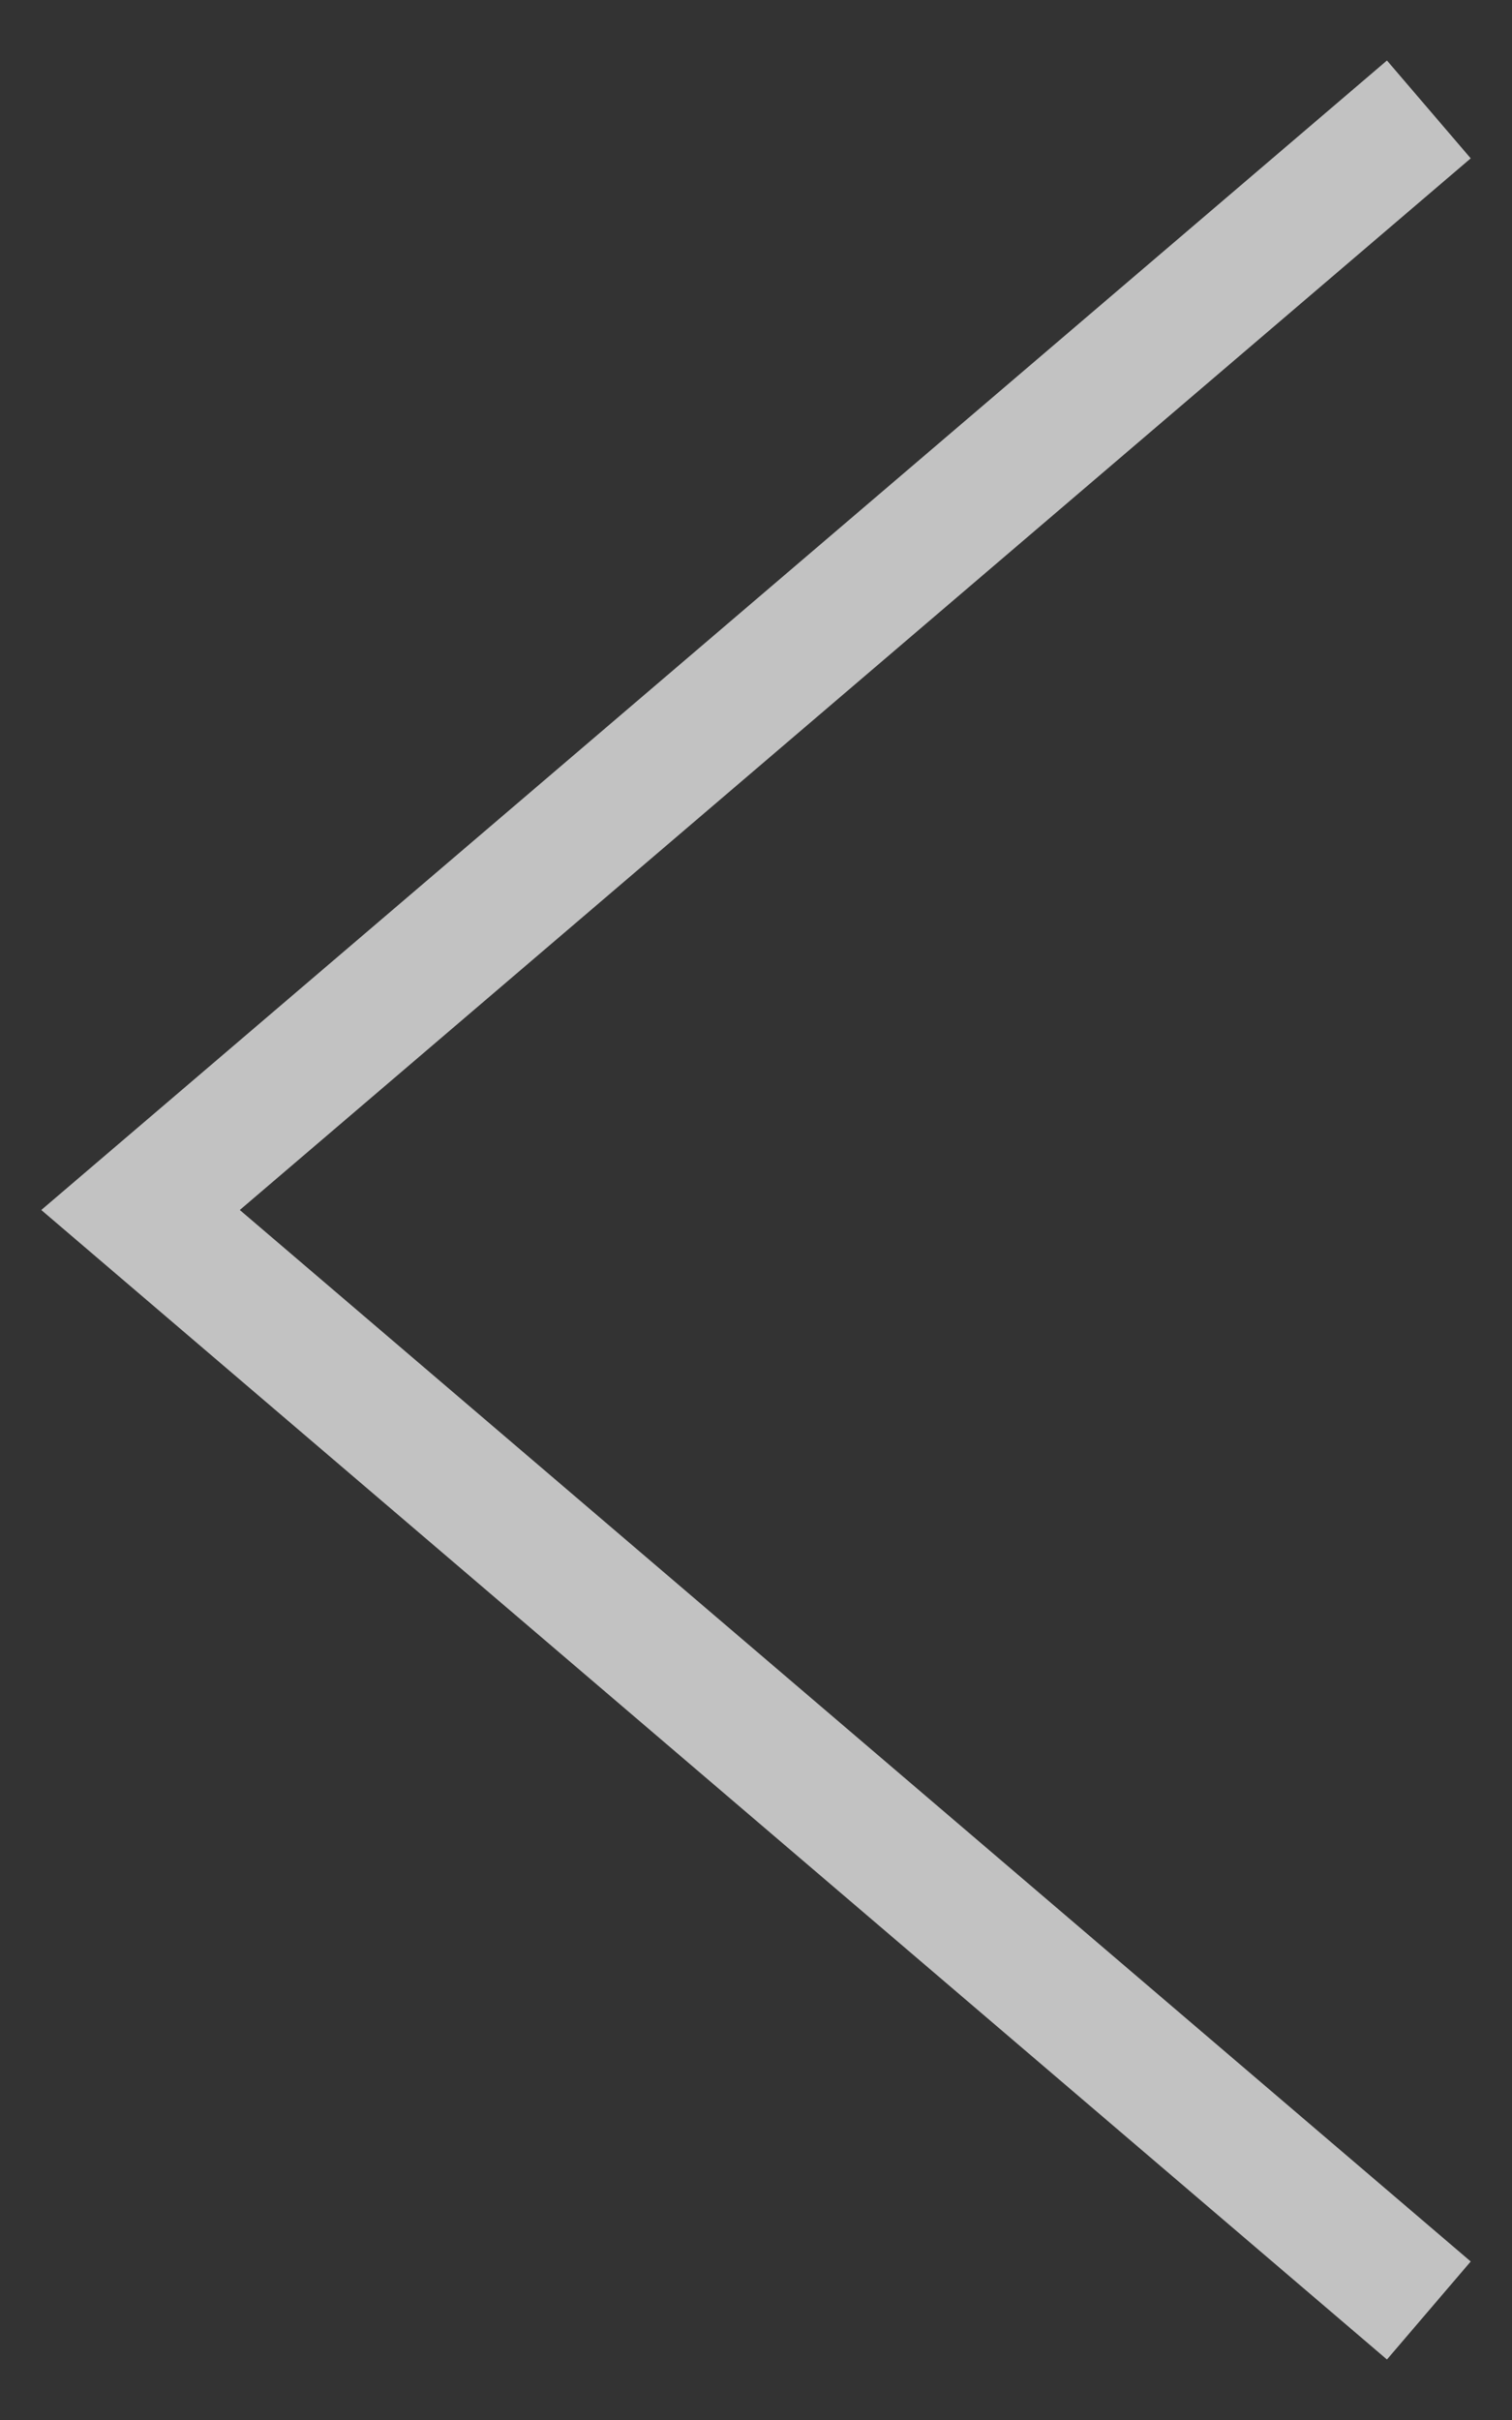 <svg width="10" height="16" viewBox="0 0 10 16" fill="none" xmlns="http://www.w3.org/2000/svg">
<rect x="0" y="0" width="10" height="16" fill="#333333" stroke="none"/>
<path opacity="0.7" d="M9.173 15.6L0.273 8L9.173 0.4L9.727 1.047L1.586 8L9.727 14.952" fill="white"/>
</svg>
